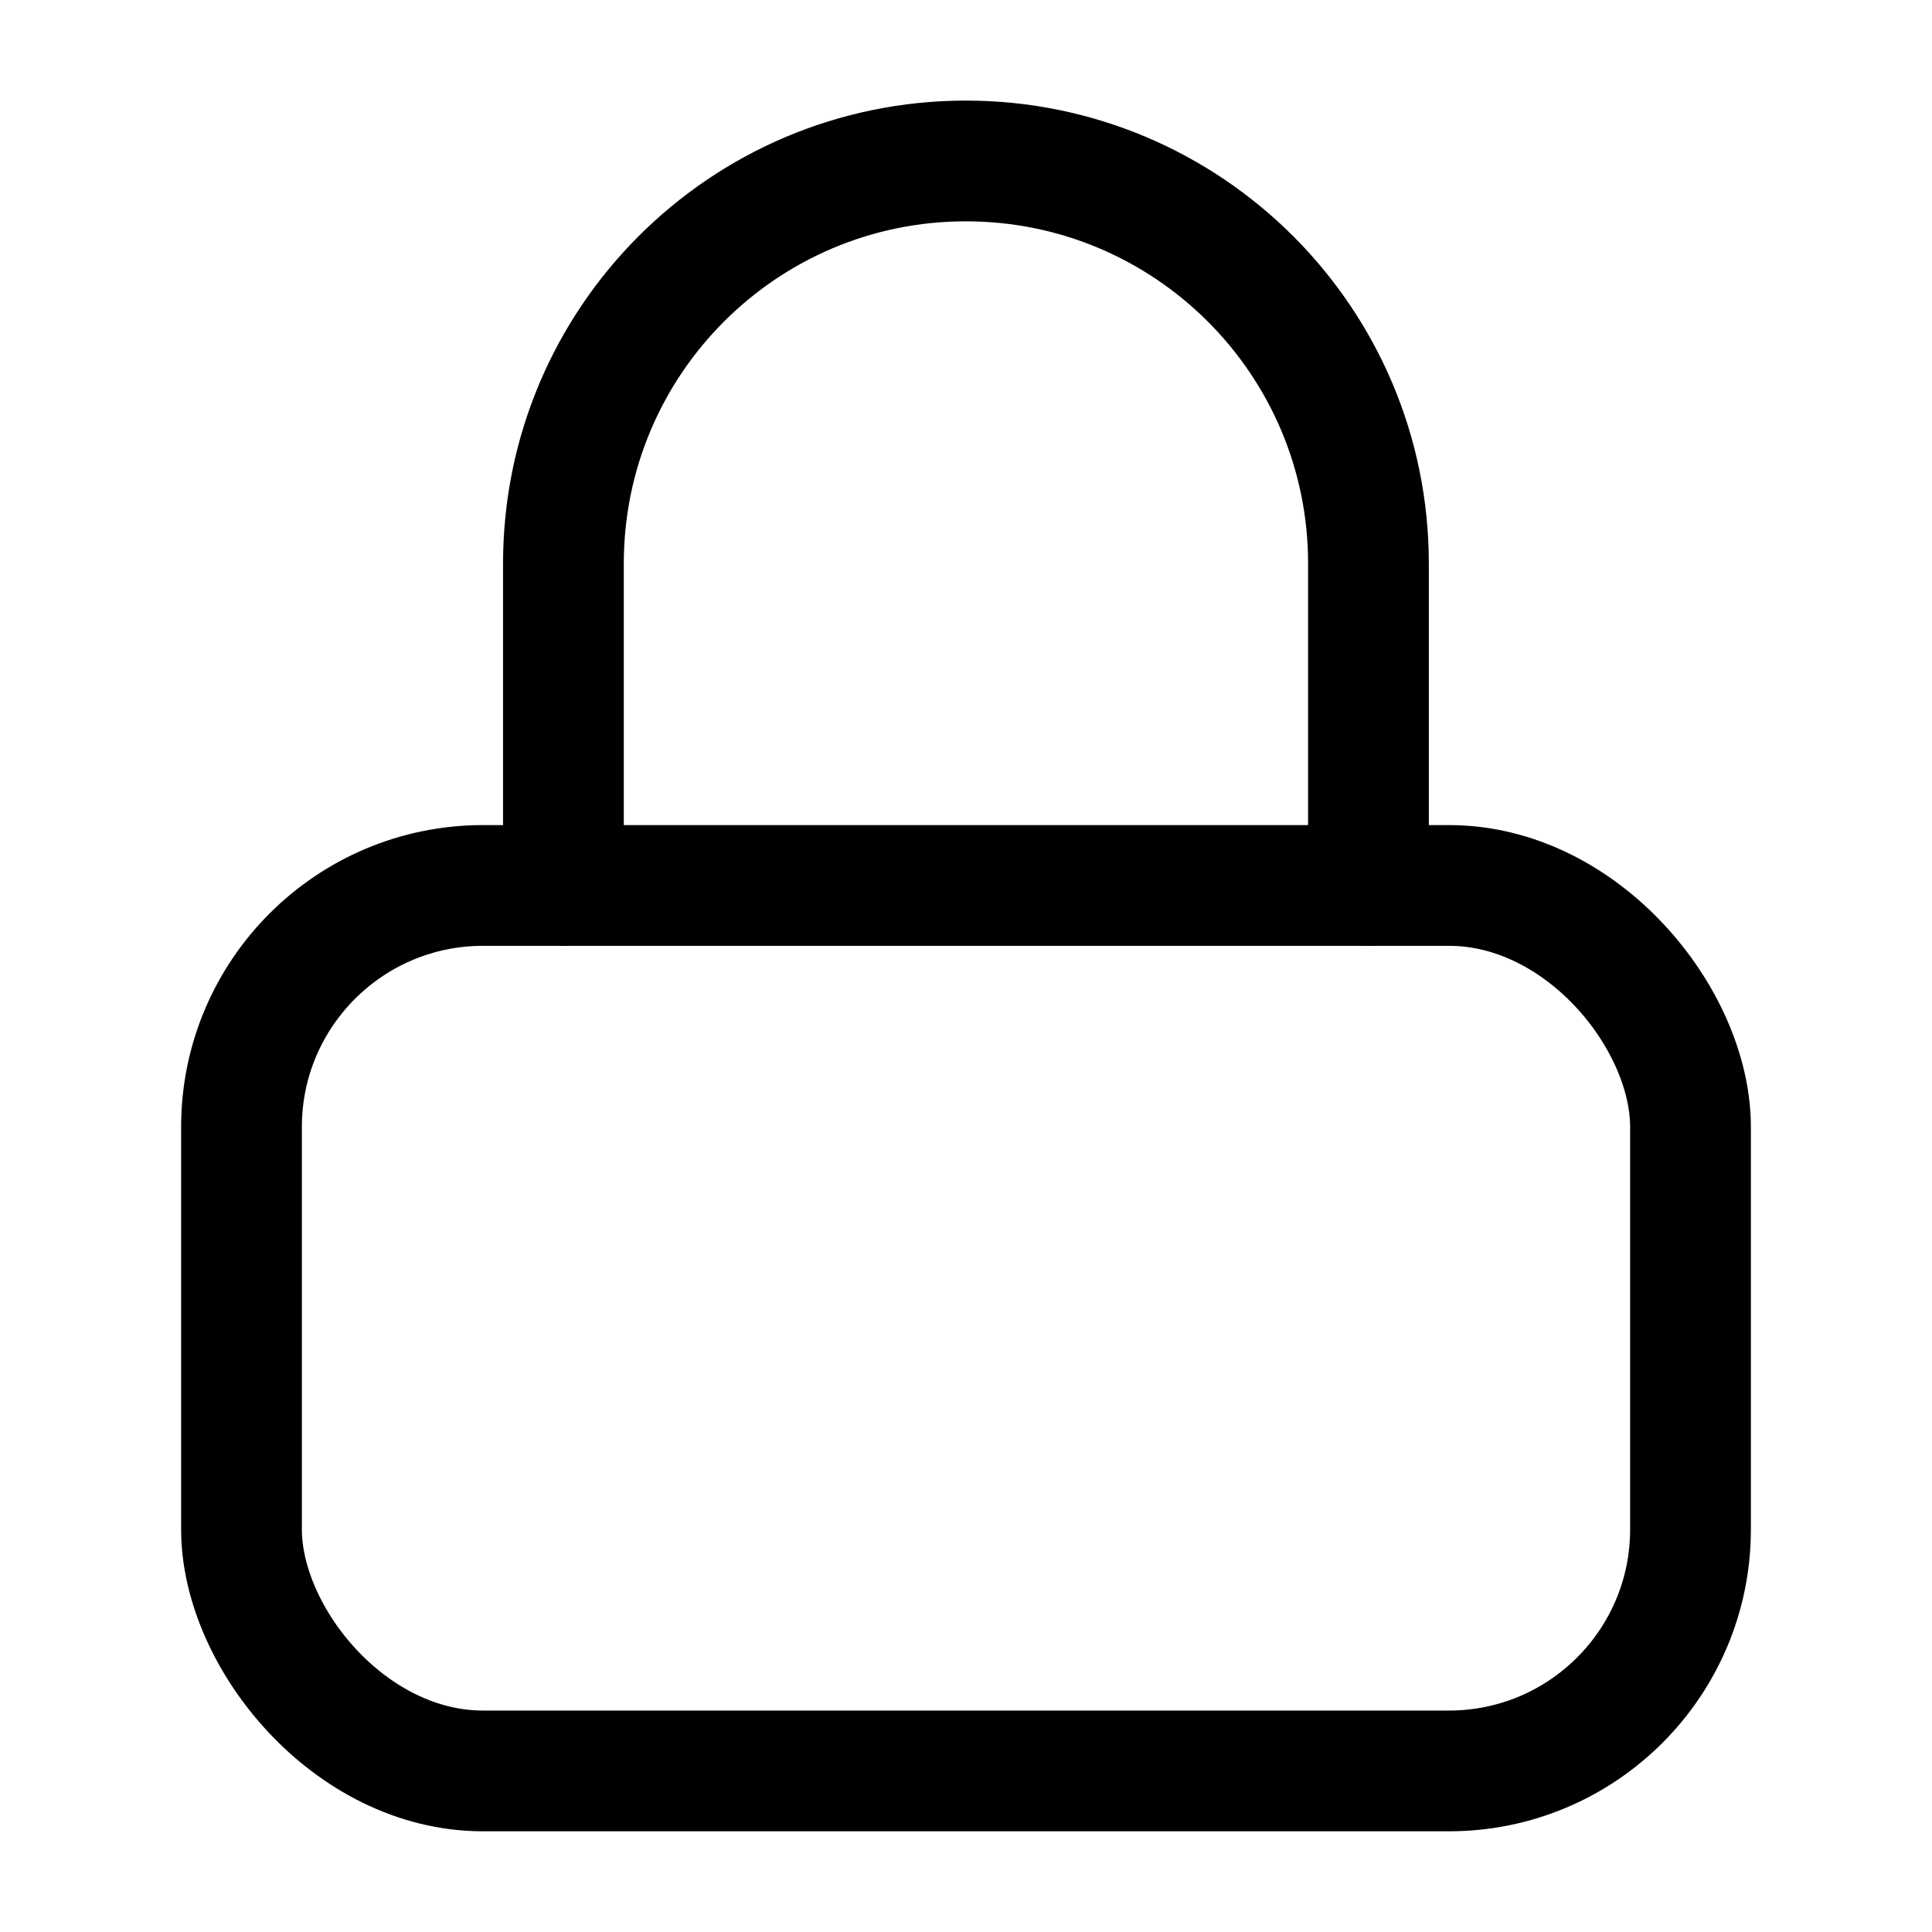 <svg width="16" height="16" viewBox="0 0 16 16" fill="none" xmlns="http://www.w3.org/2000/svg">
<rect x="2" y="7.333" width="12" height="7.333" rx="2" stroke="black" stroke-linejoin="round"/>
<path d="M4.666 7.333V4.667C4.666 2.826 6.158 1.333 7.999 1.333C9.84 1.333 11.333 2.826 11.333 4.667V7.333" stroke="black" stroke-linecap="round" stroke-linejoin="round"/>
</svg>
